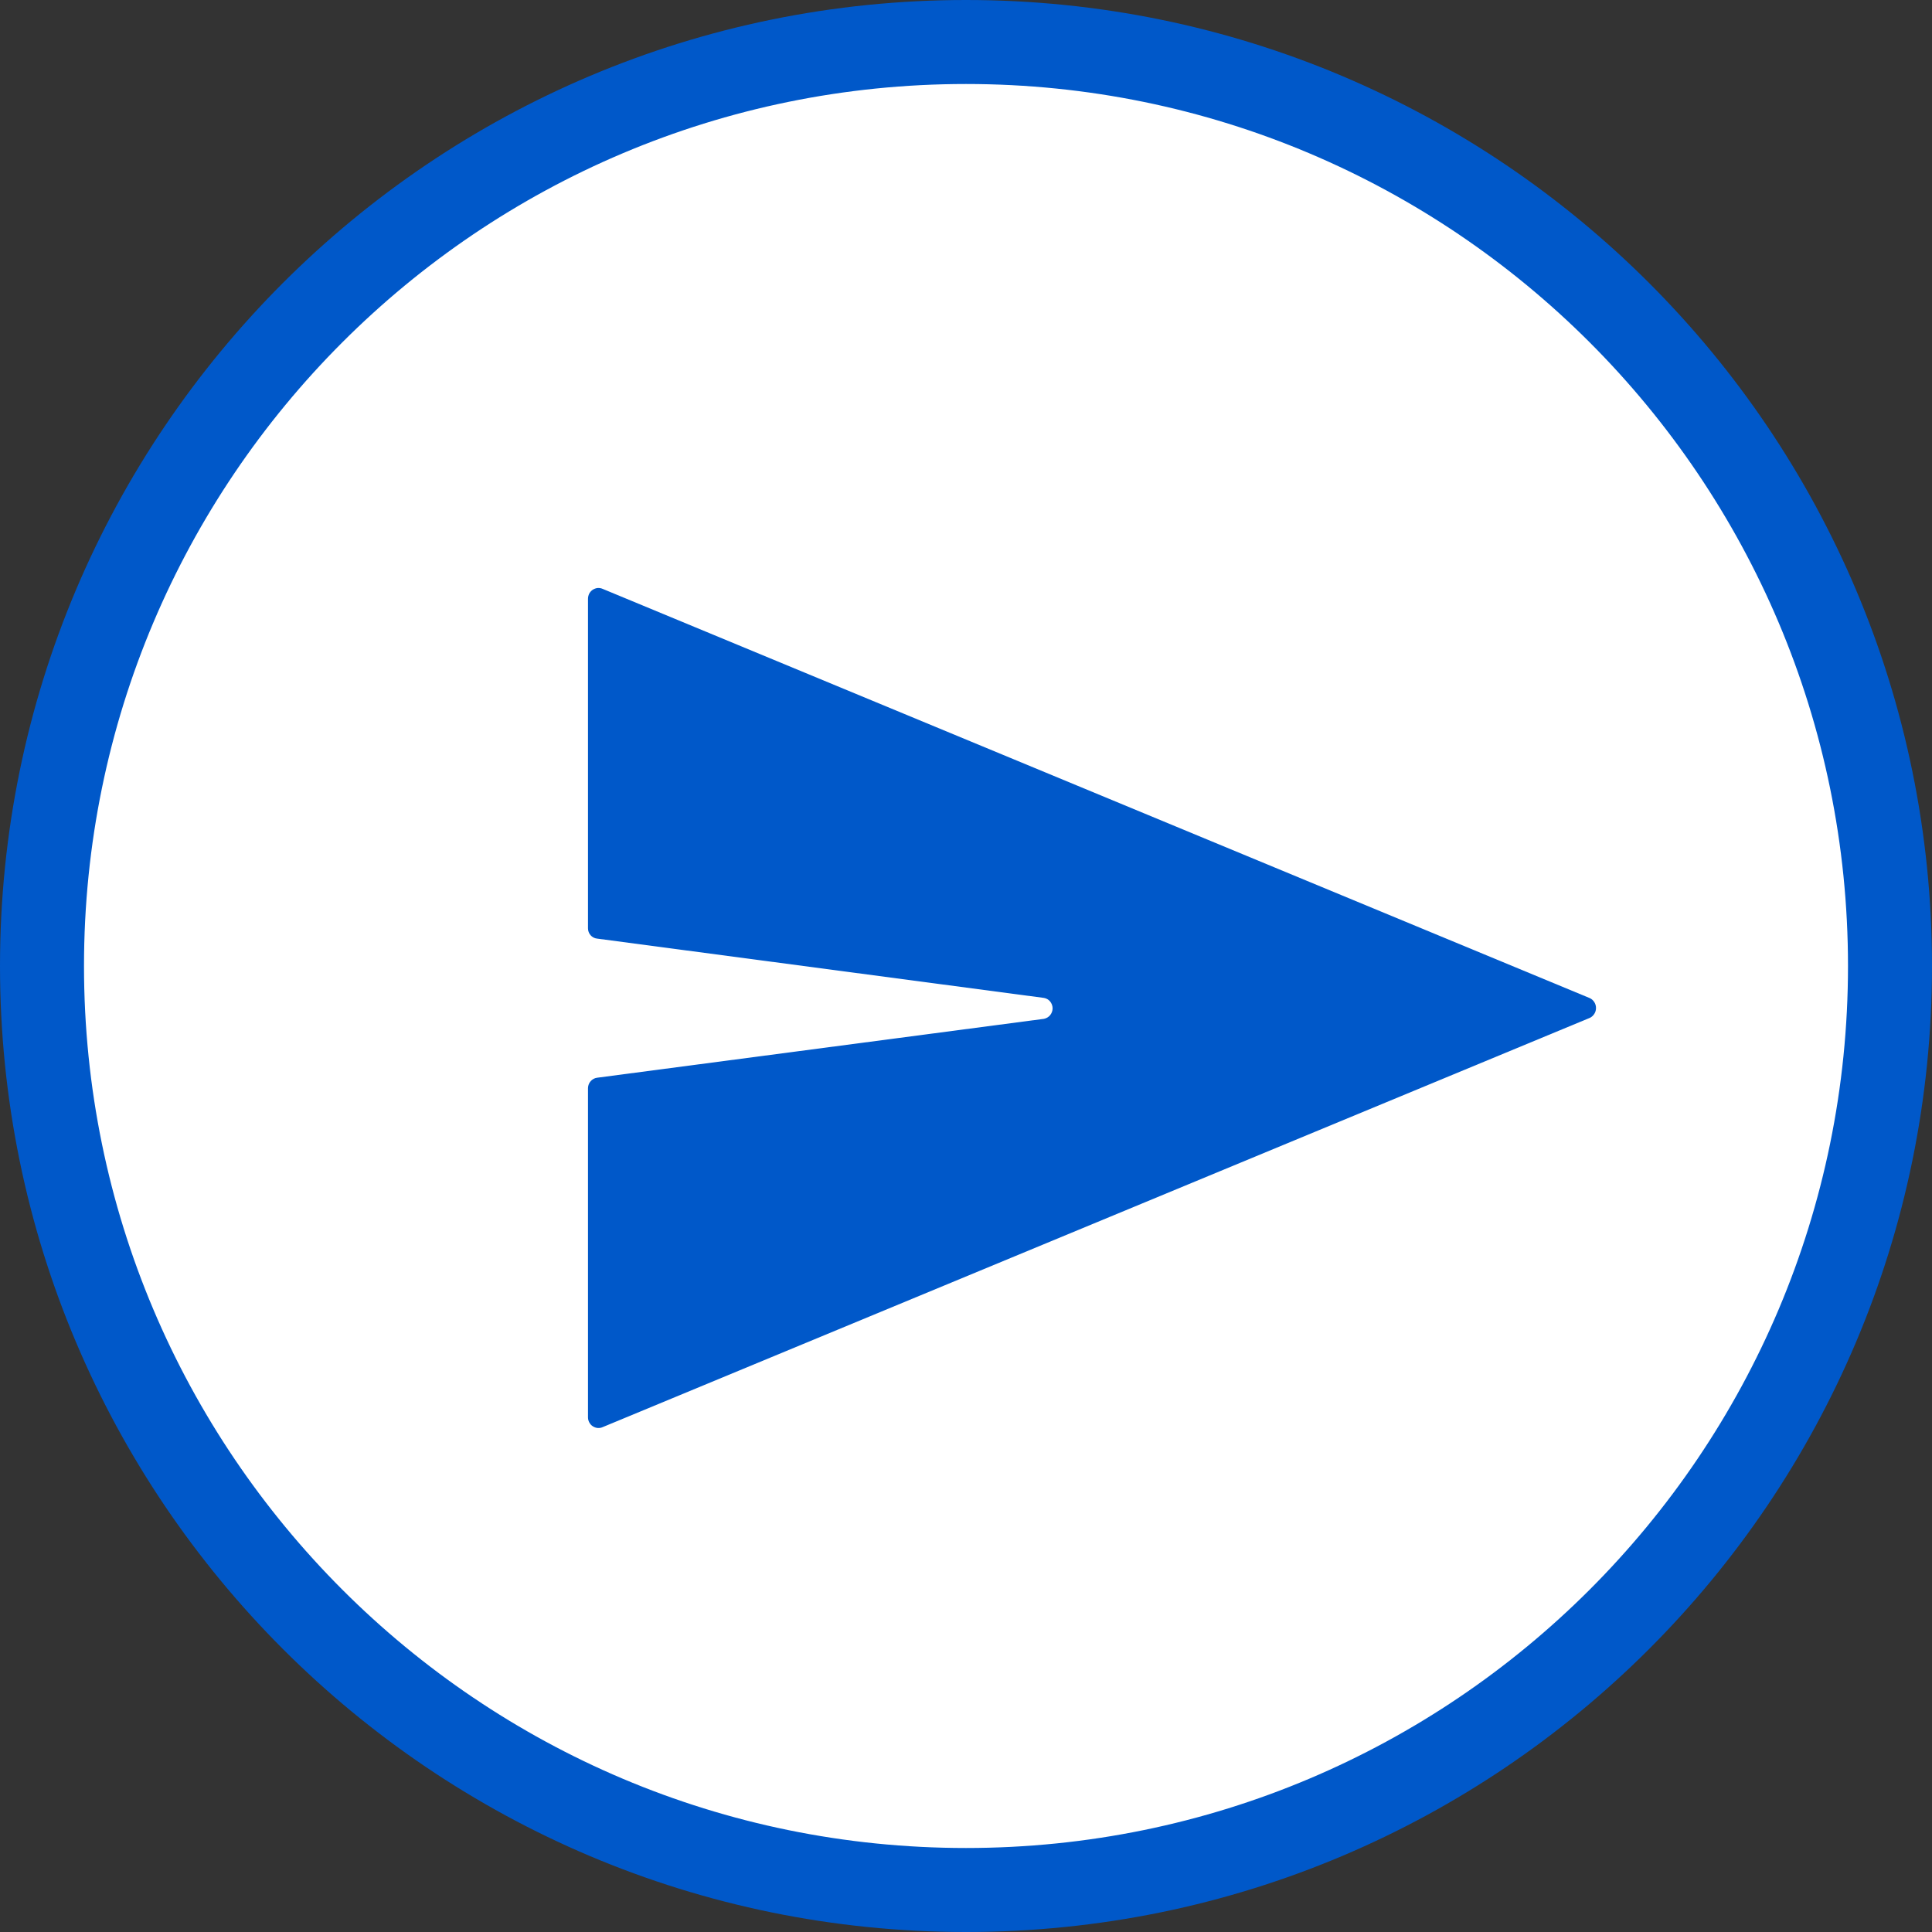 <svg width="23" height="23" viewBox="0 0 23 23" fill="none" xmlns="http://www.w3.org/2000/svg">
<rect x="0" y="0" width="23" height="23" fill="#333333" stroke="none"/>
<path d="M22.5 11.5C22.5 17.575 17.575 22.5 11.5 22.5C5.425 22.5 0.5 17.575 0.5 11.5C0.5 5.425 5.425 0.5 11.5 0.5C17.575 0.5 22.5 5.425 22.5 11.5Z" fill="white" stroke="#0058C9"/>
<path d="M7 7.129V11.052C7 11.082 7.011 11.112 7.031 11.134C7.051 11.157 7.079 11.171 7.109 11.174L12.428 11.88C12.457 11.885 12.483 11.9 12.502 11.923C12.52 11.946 12.531 11.975 12.531 12.004C12.531 12.034 12.52 12.062 12.502 12.085C12.483 12.108 12.457 12.123 12.428 12.129L7.109 12.83C7.079 12.834 7.052 12.848 7.032 12.871C7.012 12.893 7.001 12.922 7 12.952V16.875C7 16.896 7.006 16.917 7.016 16.935C7.026 16.953 7.04 16.969 7.058 16.98C7.075 16.991 7.095 16.998 7.116 17C7.137 17.001 7.157 16.998 7.176 16.989L18.93 12.116C18.951 12.105 18.969 12.088 18.981 12.068C18.994 12.047 19 12.024 19 12C19 11.976 18.994 11.953 18.981 11.932C18.969 11.912 18.951 11.895 18.93 11.884L7.176 7.011C7.157 7.002 7.136 6.999 7.115 7C7.094 7.002 7.074 7.01 7.056 7.021C7.039 7.033 7.024 7.049 7.014 7.068C7.005 7.087 7 7.108 7 7.129Z" fill="#0058C9"/>
</svg>
